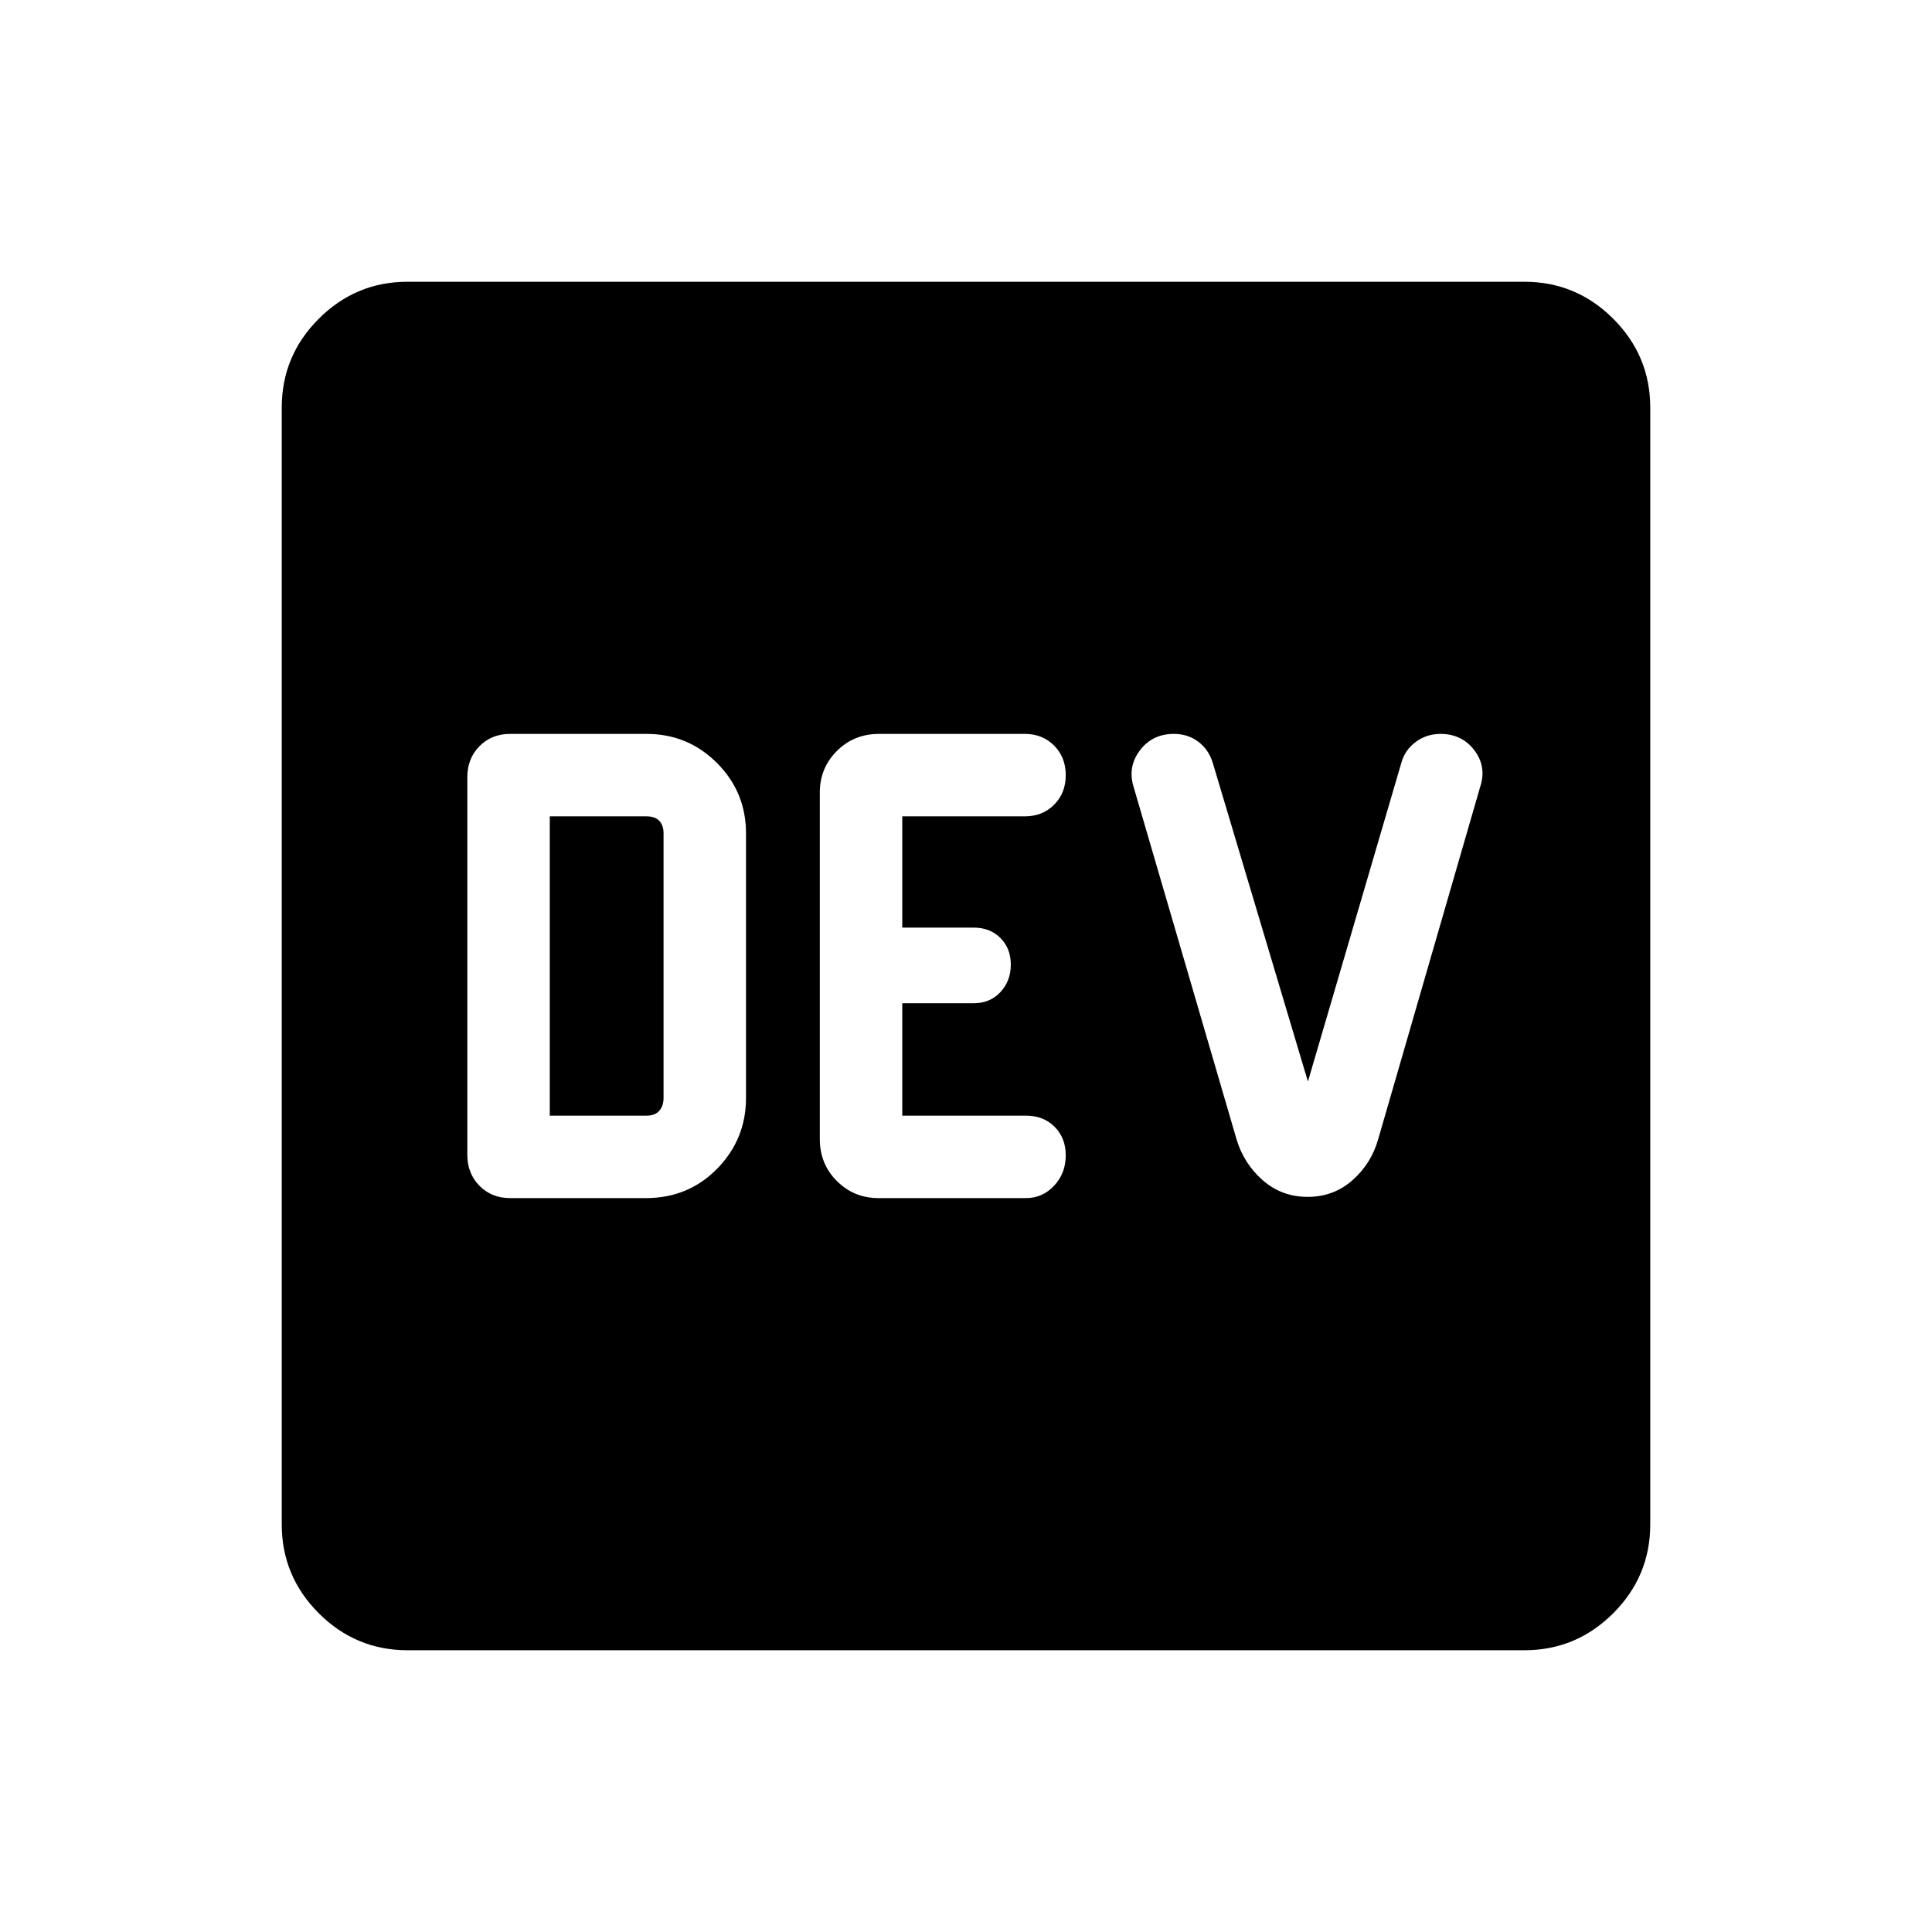 <svg xmlns="http://www.w3.org/2000/svg" viewBox="0 -960 960 960" width="32" height="32"><path d="M320.95-364.67q21.09 0 35.42-14.63 14.32-14.63 14.32-35.19V-545.9q0-20.55-14.44-34.99-14.44-14.44-34.99-14.44h-67.77q-9.2 0-15.24 6.11-6.04 6.12-6.04 15.43v187.58q0 9.31 6.04 15.43 6.04 6.11 15.24 6.11h67.46Zm-47.77-40.97v-148.72h48.08q4.23 0 6.34 2.24 2.12 2.25 2.12 6.22v131.41q0 3.98-2.12 6.41-2.11 2.44-6.34 2.44h-48.08Zm163.37 40.97h73.27q8.18 0 13.96-6.16 5.78-6.16 5.78-15.07 0-8.66-5.53-14.2-5.54-5.54-14.21-5.54h-61.49v-55.85h35.47q8.13 0 13.29-5.54 5.17-5.53 5.17-13.65 0-8.11-5.17-13.25-5.16-5.15-13.29-5.15h-35.47v-55.28h60.88q8.81 0 14.58-5.79 5.77-5.78 5.77-14.63 0-8.95-5.77-14.75-5.77-5.8-14.58-5.8h-72.46q-12.39 0-20.89 8.46t-8.5 20.64v172.19q0 12.45 8.5 20.91t20.69 8.46Zm213.22-.61q12.91 0 22.3-8.31t12.8-20.54l50.64-174.95q3.28-9.93-2.89-18.09-6.18-8.16-16.85-8.16-6.94 0-12.37 4.05-5.43 4.05-7.17 10.64L649.9-422.59l-47.31-158.44q-2.06-6.59-7.2-10.44-5.15-3.86-12.13-3.86-10.67 0-16.85 8.19-6.18 8.19-3.15 18.06l51.11 174.99q3.58 12.19 13.03 20.5t22.37 8.31ZM202.57-140q-25.79 0-44.18-18.39T140-202.57v-554.86q0-25.79 18.39-44.18T202.57-820h554.86q25.79 0 44.18 18.39T820-757.43v554.86q0 25.79-18.39 44.18T757.43-140H202.57Z"/></svg>